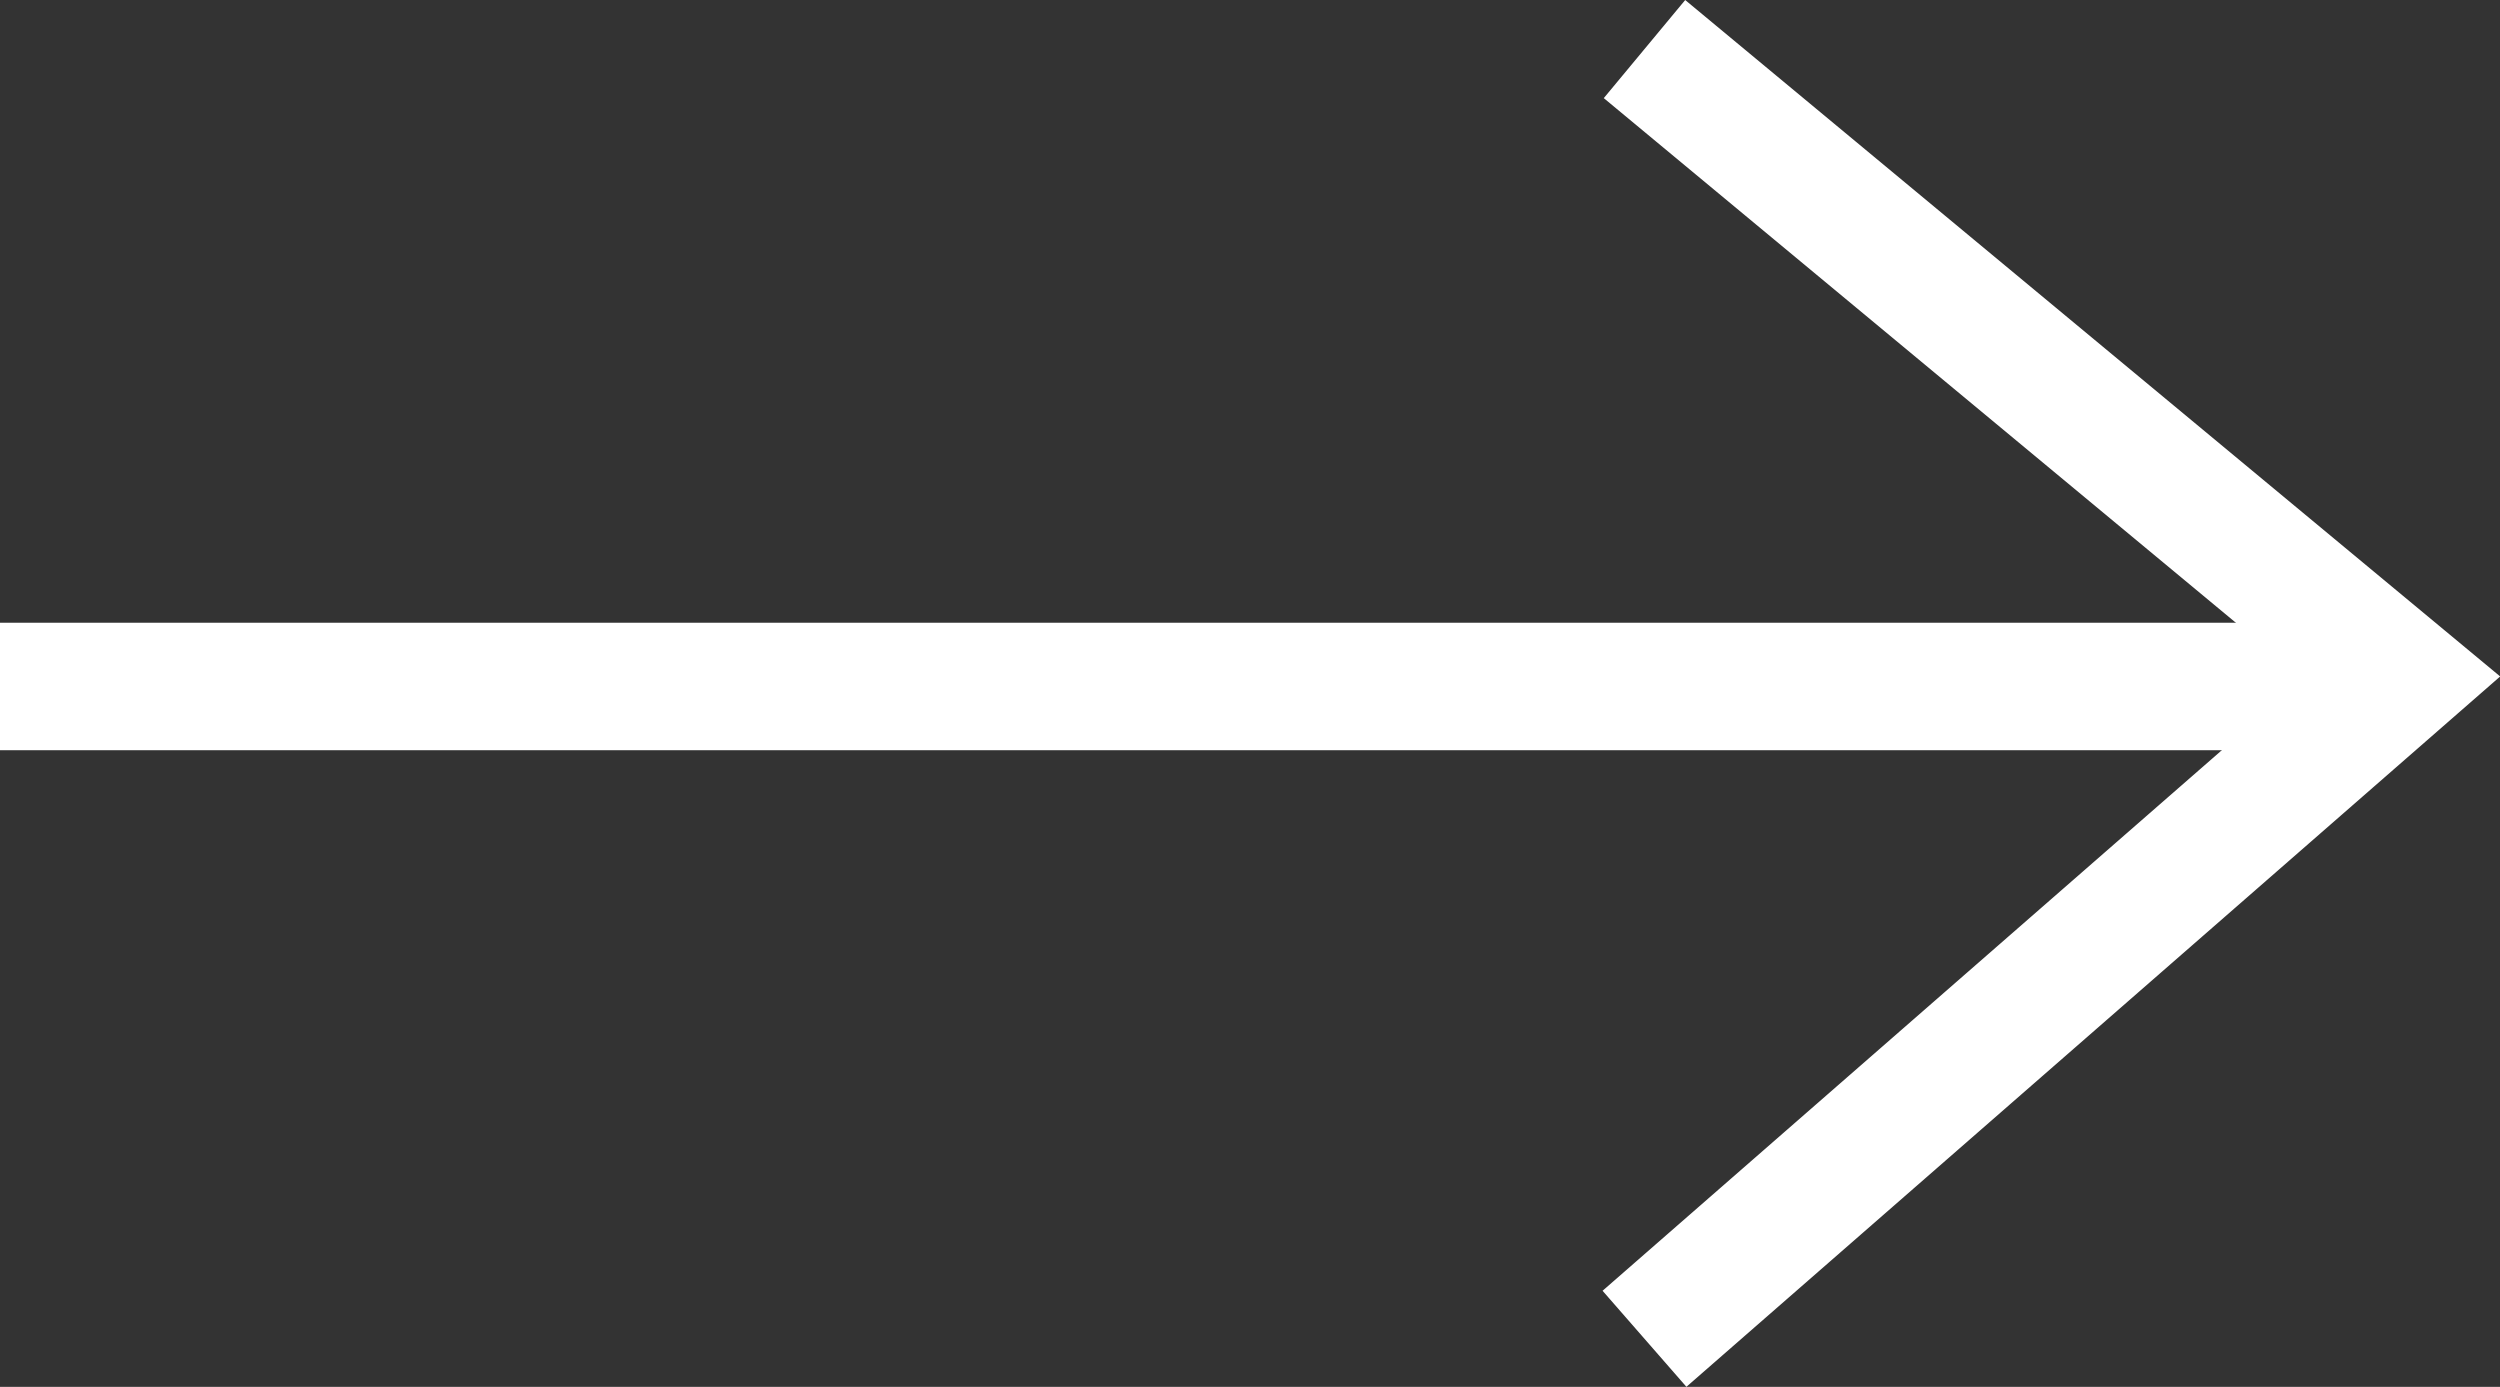 <svg xmlns="http://www.w3.org/2000/svg" width="19.611" height="10.879" viewBox="0 0 19.611 10.879">
  <rect x="0" y="0" width="19.611" height="10.879" fill="#333333" stroke="none"/>
  <g id="그룹_201" data-name="그룹 201" transform="translate(-93.203 22.385)">
    <g id="그룹_200" data-name="그룹 200">
      <g id="그룹_199" data-name="그룹 199" transform="translate(-4 -27)">
        <path id="패스_14" data-name="패스 14" d="M7468,1030h18.631" transform="translate(-7370.797 -1020)" fill="none" stroke="#fff" stroke-width="1"/>
        <path id="패스_15" data-name="패스 15" d="M7484.4,1025l5.941,4.931-5.941,5.186" transform="translate(-7374.297 -1020)" fill="none" stroke="#fff" stroke-width="1"/>
      </g>
    </g>
  </g>
</svg>
